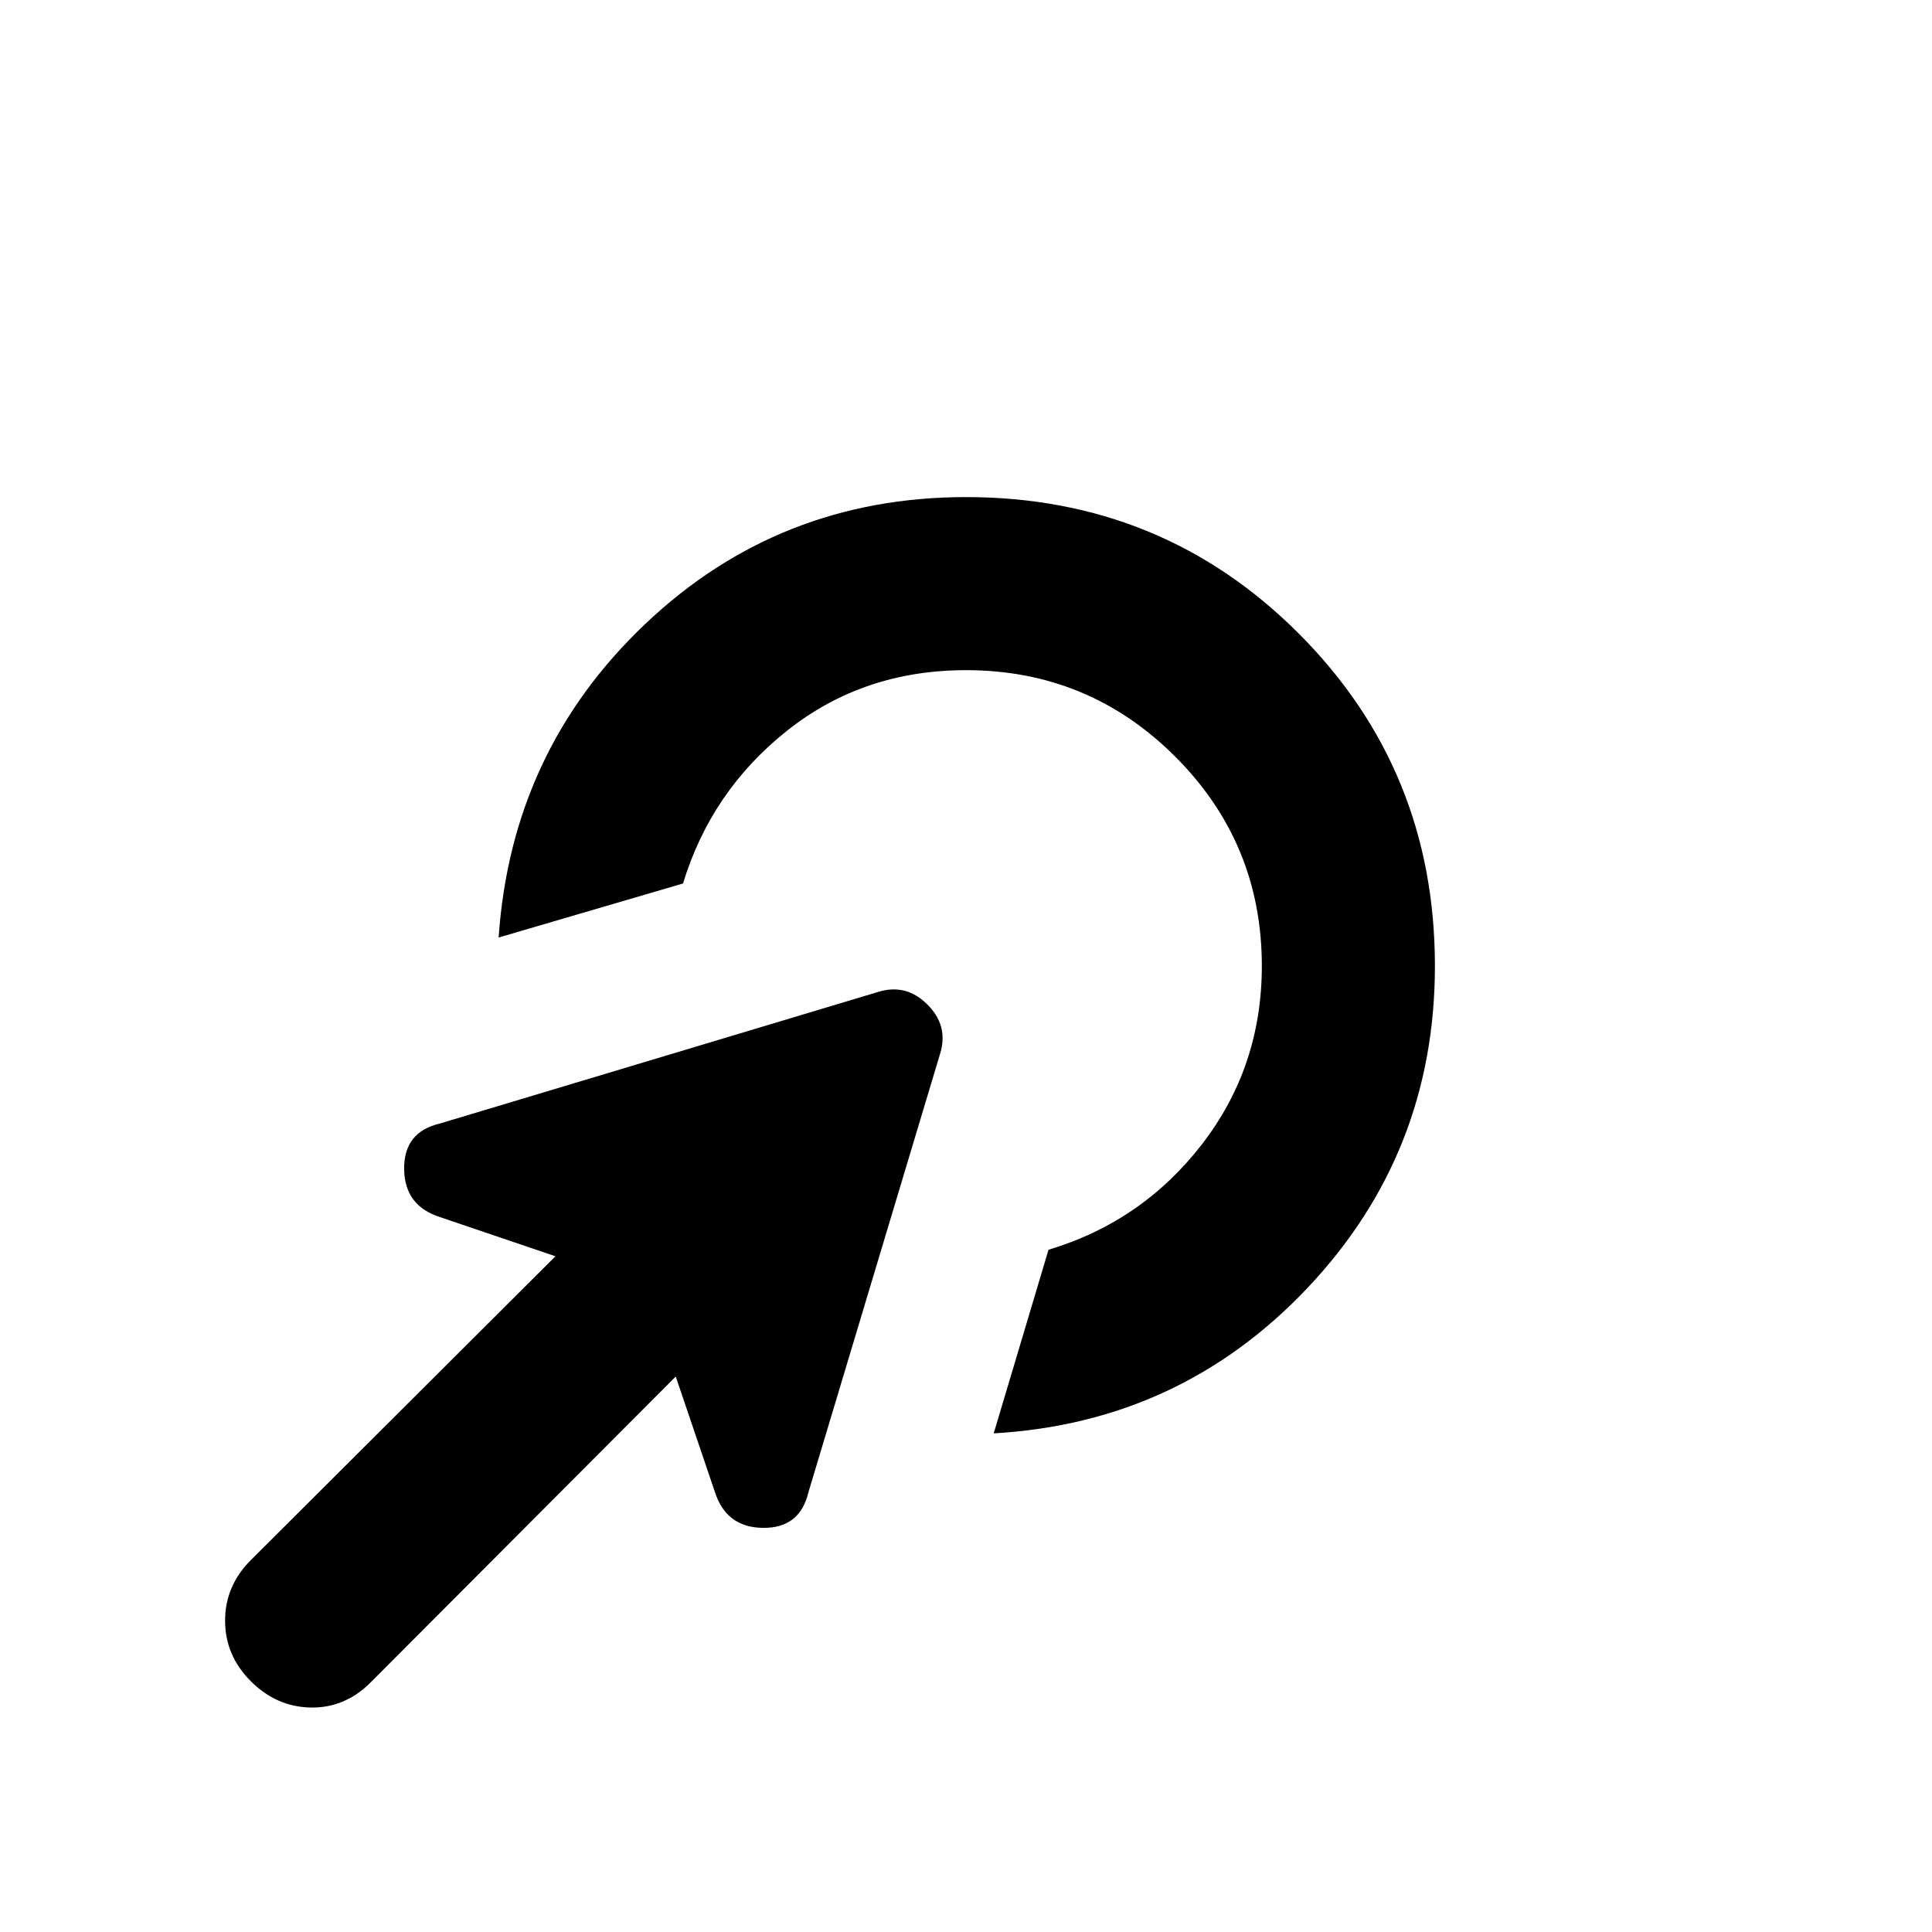 <svg xmlns="http://www.w3.org/2000/svg" height="24" viewBox="0 96 960 960" width="24"><path d="M493.77 808.229 521 717q46.615-14 76.308-52.5Q627 626 627 576q0-61-43-104t-104-43q-51 0-88.808 30-37.807 30-51.807 76l-91.614 26.846q6.308-92.615 72.769-155.73 66.461-63.115 159.46-63.115 97.538 0 165.268 67.731 67.731 67.73 67.731 165.268 0 92.999-63.308 159.96-63.307 66.961-155.921 72.269Zm-157.999-28.232L184.154 931.998q-12.769 12.769-29.768 12.461-17-.307-29.769-13.076-12.769-12.769-12.769-30.076 0-17.308 12.769-30.077l151.386-151.001-57.153-19.384q-17.846-5.616-18.038-23.962-.192-18.346 17.654-22.577l217.996-65.46q13.846-4.231 24.384 6.308 10.539 10.538 6.308 24.384l-65.46 217.996q-4.231 17.846-22.577 17.654-18.346-.192-23.962-18.038l-19.384-57.153Z"/></svg>